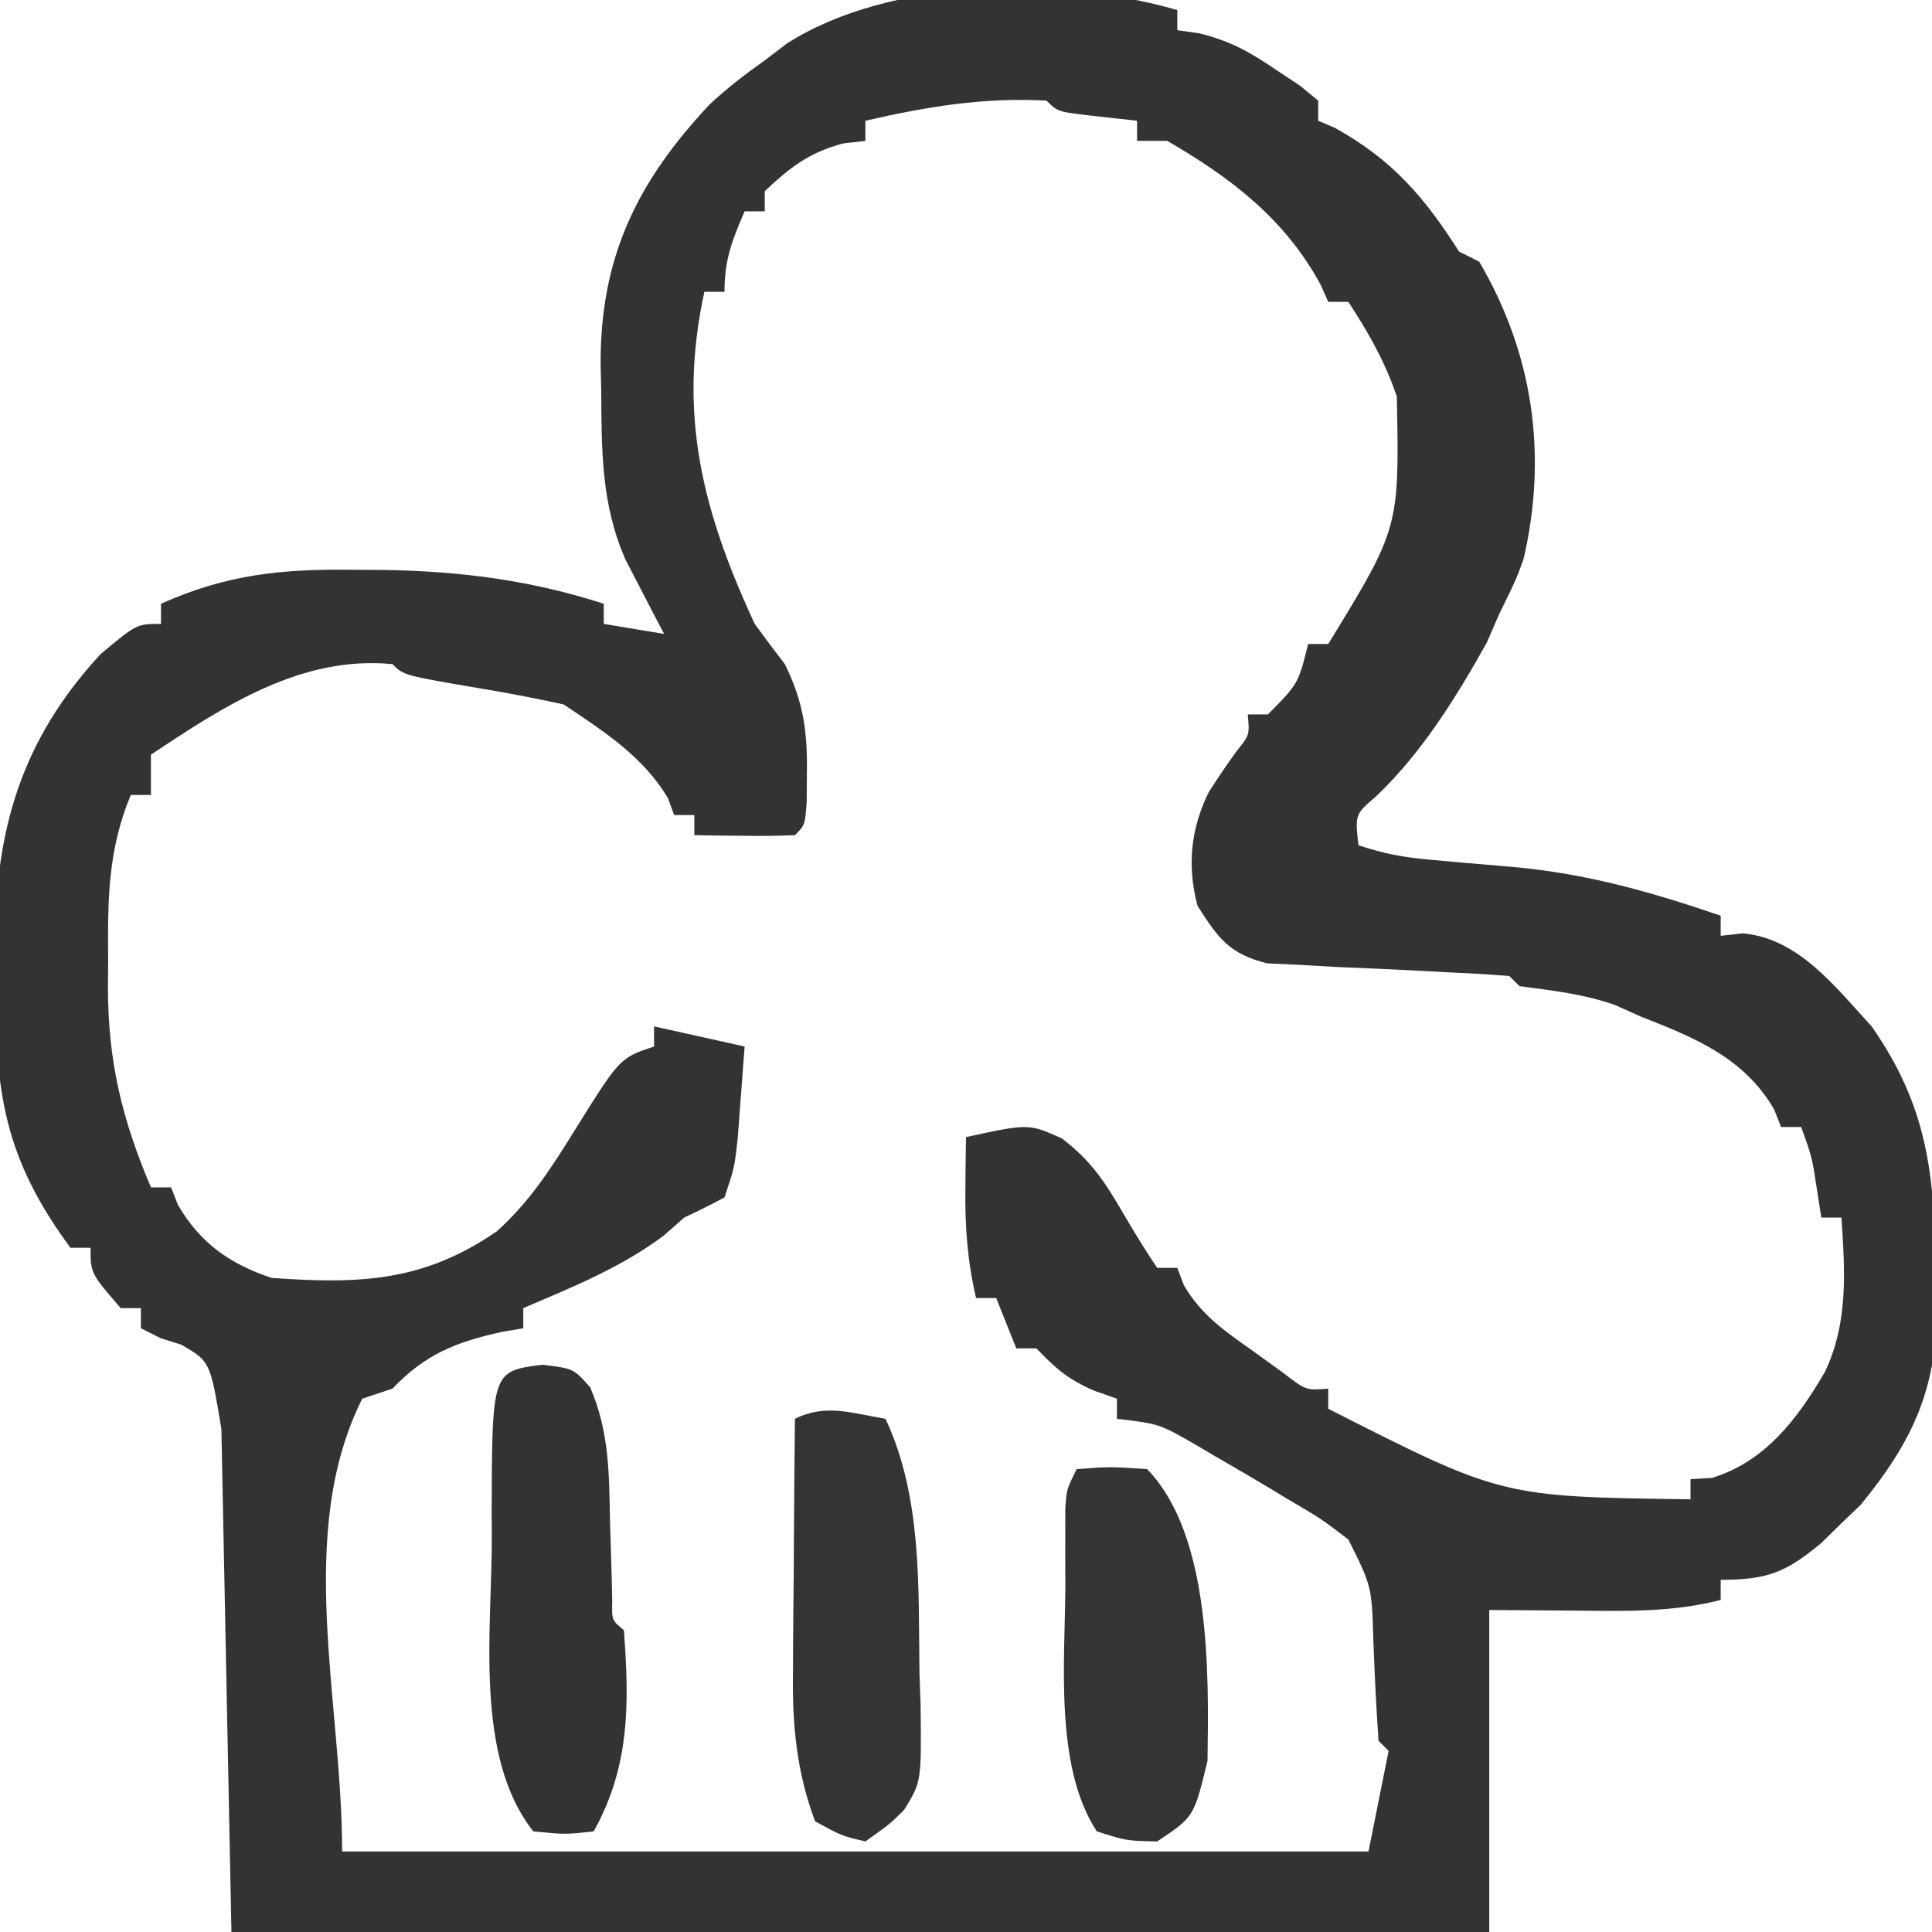 <?xml version="1.0" encoding="UTF-8"?>
<svg version="1.1" xmlns="http://www.w3.org/2000/svg" width="192" height="192">
<path d="M0 0 C0 0.66 0 1.32 0 2 C0.726 2.104 1.451 2.209 2.199 2.316 C5.26 3.063 7.215 4.175 9.812 5.938 C10.603 6.462 11.393 6.987 12.207 7.527 C12.799 8.013 13.39 8.499 14 9 C14 9.66 14 10.32 14 11 C14.804 11.34 14.804 11.34 15.625 11.688 C21.333 14.842 24.536 18.556 28 24 C28.66 24.33 29.32 24.66 30 25 C35.364 34.136 36.808 44.174 34.418 54.52 C33.688 56.562 33.688 56.562 32 60 C31.381 61.423 31.381 61.423 30.75 62.875 C27.705 68.312 24.307 73.803 19.777 78.117 C17.657 79.932 17.657 79.932 18 83 C20.655 83.885 22.667 84.232 25.422 84.465 C26.714 84.582 26.714 84.582 28.031 84.701 C29.828 84.857 31.625 85.011 33.422 85.162 C40.732 85.831 47.05 87.627 54 90 C54 90.66 54 91.32 54 92 C55.083 91.878 55.083 91.878 56.188 91.754 C61.731 92.239 65.392 97.078 69 101 C74.558 108.94 75.243 115.697 75.375 125.188 C75.431 126.693 75.431 126.693 75.488 128.229 C75.588 136.751 73.255 142.03 67.902 148.559 C67.254 149.179 66.606 149.799 65.938 150.438 C64.961 151.395 64.961 151.395 63.965 152.371 C60.466 155.272 58.629 156 54 156 C54 156.66 54 157.32 54 158 C49.229 159.234 44.574 159.112 39.688 159.062 C35.387 159.032 35.387 159.032 31 159 C31 169.56 31 180.12 31 191 C-10.25 191 -51.5 191 -94 191 C-94.33 174.5 -94.66 158 -95 141 C-96.111 134.298 -96.111 134.298 -99 132.625 C-99.66 132.419 -100.32 132.213 -101 132 C-101.66 131.67 -102.32 131.34 -103 131 C-103 130.34 -103 129.68 -103 129 C-103.66 129 -104.32 129 -105 129 C-108 125.538 -108 125.538 -108 123 C-108.66 123 -109.32 123 -110 123 C-116.565 114.106 -117.497 107.571 -117.438 96.75 C-117.457 95.478 -117.477 94.205 -117.498 92.895 C-117.492 81.446 -114.865 72.514 -107 64 C-103.408 61 -103.408 61 -101 61 C-101 60.34 -101 59.68 -101 59 C-94.443 56.067 -88.955 55.526 -81.812 55.625 C-80.296 55.634 -80.296 55.634 -78.75 55.643 C-71.158 55.774 -64.258 56.66 -57 59 C-57 59.66 -57 60.32 -57 61 C-54.03 61.495 -54.03 61.495 -51 62 C-51.349 61.336 -51.699 60.672 -52.059 59.988 C-52.514 59.105 -52.969 58.222 -53.438 57.312 C-53.89 56.442 -54.342 55.572 -54.809 54.676 C-57.27 49.147 -57.213 43.706 -57.25 37.75 C-57.271 36.942 -57.291 36.134 -57.312 35.301 C-57.381 24.618 -53.699 17.064 -46.477 9.379 C-44.74 7.748 -42.943 6.379 -41 5 C-40.263 4.438 -39.525 3.876 -38.766 3.297 C-28.36 -3.291 -11.67 -3.379 0 0 Z M-31 11 C-31 11.66 -31 12.32 -31 13 C-32.083 13.124 -32.083 13.124 -33.188 13.25 C-36.589 14.157 -38.455 15.6 -41 18 C-41 18.66 -41 19.32 -41 20 C-41.66 20 -42.32 20 -43 20 C-44.257 22.906 -45 24.796 -45 28 C-45.66 28 -46.32 28 -47 28 C-49.67 40.245 -47.148 49.878 -42 61 C-41.017 62.346 -40.02 63.682 -39 65 C-37.178 68.704 -36.751 71.638 -36.812 75.75 C-36.819 76.714 -36.825 77.678 -36.832 78.672 C-37 81 -37 81 -38 82 C-39.686 82.072 -41.375 82.084 -43.062 82.062 C-44.441 82.049 -44.441 82.049 -45.848 82.035 C-46.913 82.018 -46.913 82.018 -48 82 C-48 81.34 -48 80.68 -48 80 C-48.66 80 -49.32 80 -50 80 C-50.206 79.443 -50.413 78.886 -50.625 78.312 C-53.087 74.173 -57.048 71.635 -61 69 C-63.713 68.411 -66.39 67.892 -69.125 67.438 C-76.877 66.123 -76.877 66.123 -78 65 C-87.041 64.118 -94.754 69.17 -102 74 C-102 75.32 -102 76.64 -102 78 C-102.66 78 -103.32 78 -104 78 C-106.312 83.515 -106.299 88.565 -106.25 94.438 C-106.258 95.353 -106.265 96.269 -106.273 97.213 C-106.252 104.532 -104.867 110.243 -102 117 C-101.34 117 -100.68 117 -100 117 C-99.773 117.578 -99.546 118.155 -99.312 118.75 C-97.09 122.561 -94.142 124.619 -90 126 C-81.255 126.614 -74.934 126.395 -67.633 121.371 C-64.319 118.387 -62.217 115.077 -59.875 111.312 C-55.403 104.134 -55.403 104.134 -52 103 C-52 102.34 -52 101.68 -52 101 C-49.03 101.66 -46.06 102.32 -43 103 C-43.141 104.938 -43.288 106.875 -43.438 108.812 C-43.519 109.891 -43.6 110.97 -43.684 112.082 C-44 115 -44 115 -45 118 C-46.314 118.704 -47.652 119.363 -49 120 C-49.681 120.598 -50.361 121.196 -51.062 121.812 C-55.34 124.998 -60.113 126.912 -65 129 C-65 129.66 -65 130.32 -65 131 C-65.722 131.124 -66.444 131.248 -67.188 131.375 C-71.776 132.395 -74.755 133.607 -78 137 C-78.99 137.33 -79.98 137.66 -81 138 C-87.715 151.43 -83 167.985 -83 183 C-49.34 183 -15.68 183 19 183 C19.66 179.7 20.32 176.4 21 173 C20.67 172.67 20.34 172.34 20 172 C19.762 168.663 19.604 165.333 19.482 161.99 C19.319 156.635 19.319 156.635 17 152 C14.279 149.918 14.279 149.918 11 148 C10.422 147.649 9.844 147.297 9.249 146.936 C7.448 145.854 5.633 144.799 3.812 143.75 C3.197 143.386 2.581 143.023 1.947 142.648 C-1.777 140.499 -1.777 140.499 -6 140 C-6 139.34 -6 138.68 -6 138 C-6.763 137.732 -7.526 137.464 -8.312 137.188 C-10.905 136.042 -12.088 135.003 -14 133 C-14.66 133 -15.32 133 -16 133 C-16.66 131.35 -17.32 129.7 -18 128 C-18.66 128 -19.32 128 -20 128 C-20.853 124.326 -21.108 120.955 -21.062 117.188 C-21.053 116.212 -21.044 115.236 -21.035 114.23 C-21.024 113.494 -21.012 112.758 -21 112 C-14.767 110.656 -14.767 110.656 -11.492 112.125 C-8.552 114.337 -7.157 116.517 -5.312 119.688 C-4.259 121.489 -3.166 123.27 -2 125 C-1.34 125 -0.68 125 0 125 C0.217 125.572 0.433 126.145 0.656 126.734 C2.444 129.749 4.652 131.227 7.5 133.25 C8.97 134.31 8.97 134.31 10.469 135.391 C12.781 137.179 12.781 137.179 15 137 C15 137.66 15 138.32 15 139 C32.211 147.746 32.211 147.746 51 148 C51 147.34 51 146.68 51 146 C51.701 145.959 52.403 145.917 53.125 145.875 C58.435 144.259 61.665 139.966 64.375 135.312 C66.698 130.368 66.354 125.346 66 120 C65.34 120 64.68 120 64 120 C63.783 118.608 63.783 118.608 63.562 117.188 C63.079 113.993 63.079 113.993 62 111 C61.34 111 60.68 111 60 111 C59.773 110.422 59.546 109.845 59.312 109.25 C56.291 104.07 51.391 102.118 46 100 C45.175 99.629 44.35 99.257 43.5 98.875 C40.374 97.781 37.274 97.441 34 97 C33.67 96.67 33.34 96.34 33 96 C31.049 95.832 29.093 95.724 27.137 95.641 C25.94 95.576 24.743 95.512 23.51 95.445 C20.974 95.316 18.437 95.201 15.9 95.102 C14.7 95.032 13.499 94.962 12.262 94.891 C10.606 94.814 10.606 94.814 8.917 94.735 C5.132 93.781 4.062 92.237 2 89 C0.967 85.032 1.316 81.386 3.129 77.711 C4.014 76.324 4.938 74.96 5.906 73.629 C7.186 72.05 7.186 72.05 7 70 C7.66 70 8.32 70 9 70 C12.025 66.944 12.025 66.944 13 63 C13.66 63 14.32 63 15 63 C22.068 51.45 22.068 51.45 21.816 38.41 C20.635 34.921 19.01 32.082 17 29 C16.34 29 15.68 29 15 29 C14.629 28.165 14.629 28.165 14.25 27.312 C10.719 20.781 5.356 16.682 -1 13 C-1.99 13 -2.98 13 -4 13 C-4 12.34 -4 11.68 -4 11 C-5.299 10.856 -6.599 10.711 -7.938 10.562 C-11.875 10.125 -11.875 10.125 -13 9 C-19.27 8.658 -24.898 9.599 -31 11 Z " fill="#333333" transform="translate(117,1)"/>
<path d="M0 0 C3.125 0.375 3.125 0.375 4.781 2.258 C6.692 6.69 6.655 10.845 6.75 15.625 C6.801 17.443 6.855 19.261 6.914 21.078 C6.932 21.879 6.949 22.68 6.967 23.505 C6.924 25.389 6.924 25.389 8.125 26.375 C8.675 33.668 8.73 39.915 5.125 46.375 C2.312 46.688 2.312 46.688 -0.875 46.375 C-6.833 38.816 -4.951 26.145 -5 16.875 C-5.005 16.134 -5.01 15.393 -5.014 14.63 C-4.972 0.648 -4.972 0.648 0 0 Z " fill="#333333" transform="translate(53.875,135.625)"/>
<path d="M0 0 C3.657 7.802 3.261 16.739 3.375 25.188 C3.412 26.254 3.45 27.321 3.488 28.42 C3.574 36.068 3.574 36.068 1.86 38.85 C0.477 40.238 0.477 40.238 -2 42 C-4.375 41.438 -4.375 41.438 -7 40 C-8.856 35.011 -9.275 30.365 -9.195 25.098 C-9.192 24.375 -9.19 23.653 -9.187 22.908 C-9.176 20.626 -9.151 18.344 -9.125 16.062 C-9.115 14.505 -9.106 12.947 -9.098 11.389 C-9.076 7.592 -9.041 3.796 -9 0 C-5.931 -1.534 -3.299 -0.55 0 0 Z " fill="#343434" transform="translate(88,141)"/>
<path d="M0 0 C3.312 -0.25 3.312 -0.25 7 0 C13.382 6.578 13.124 20.388 13 29 C11.653 34.564 11.653 34.564 8 37 C4.938 36.938 4.938 36.938 2 36 C-2.241 29.537 -1.158 18.999 -1.125 11.562 C-1.129 10.666 -1.133 9.769 -1.137 8.846 C-1.135 7.99 -1.134 7.135 -1.133 6.254 C-1.132 5.484 -1.131 4.714 -1.129 3.92 C-1 2 -1 2 0 0 Z " fill="#343434" transform="translate(107,146)"/>
</svg>
